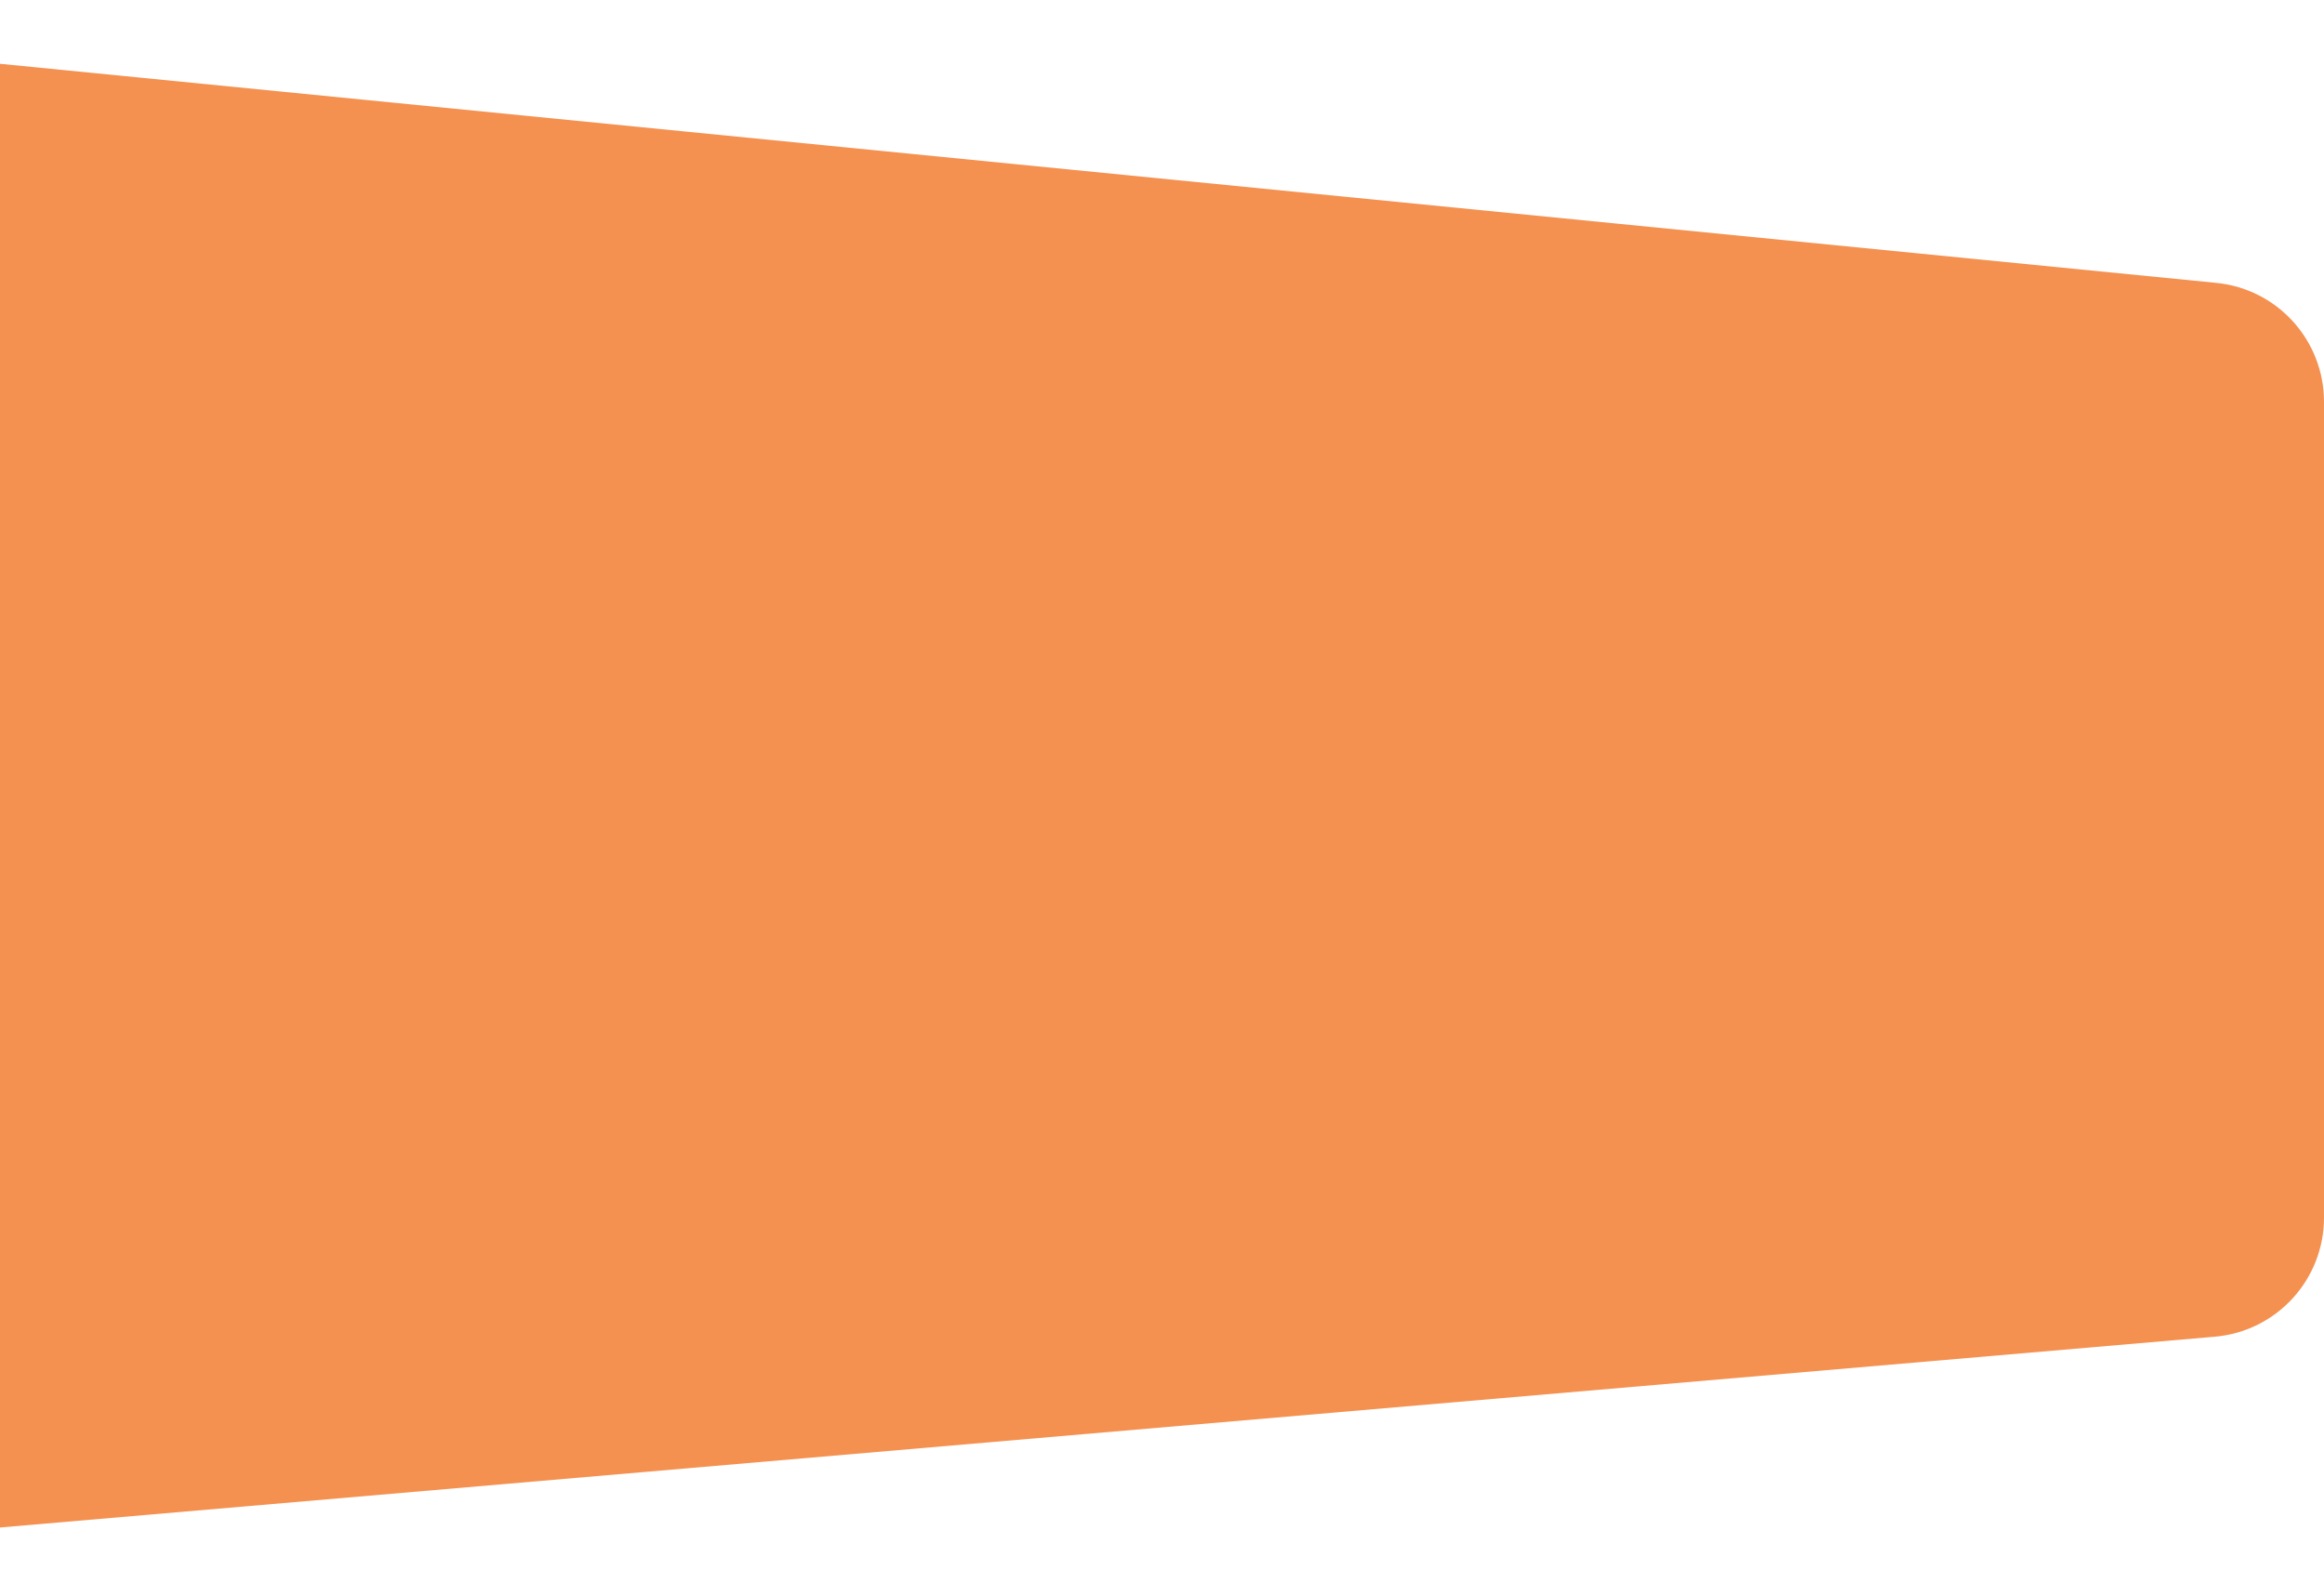 <svg width="389" height="265" viewBox="0 0 389 265" fill="none" xmlns="http://www.w3.org/2000/svg">
<path d="M-108 22.075C-108 10.251 -97.798 1.009 -86.032 2.172L370.968 47.352C381.201 48.364 389 56.972 389 67.255V203.833C389 214.213 381.059 222.868 370.717 223.759L-86.283 263.129C-97.963 264.135 -108 254.926 -108 243.203V22.075Z" fill="#F49150"/>
</svg>
